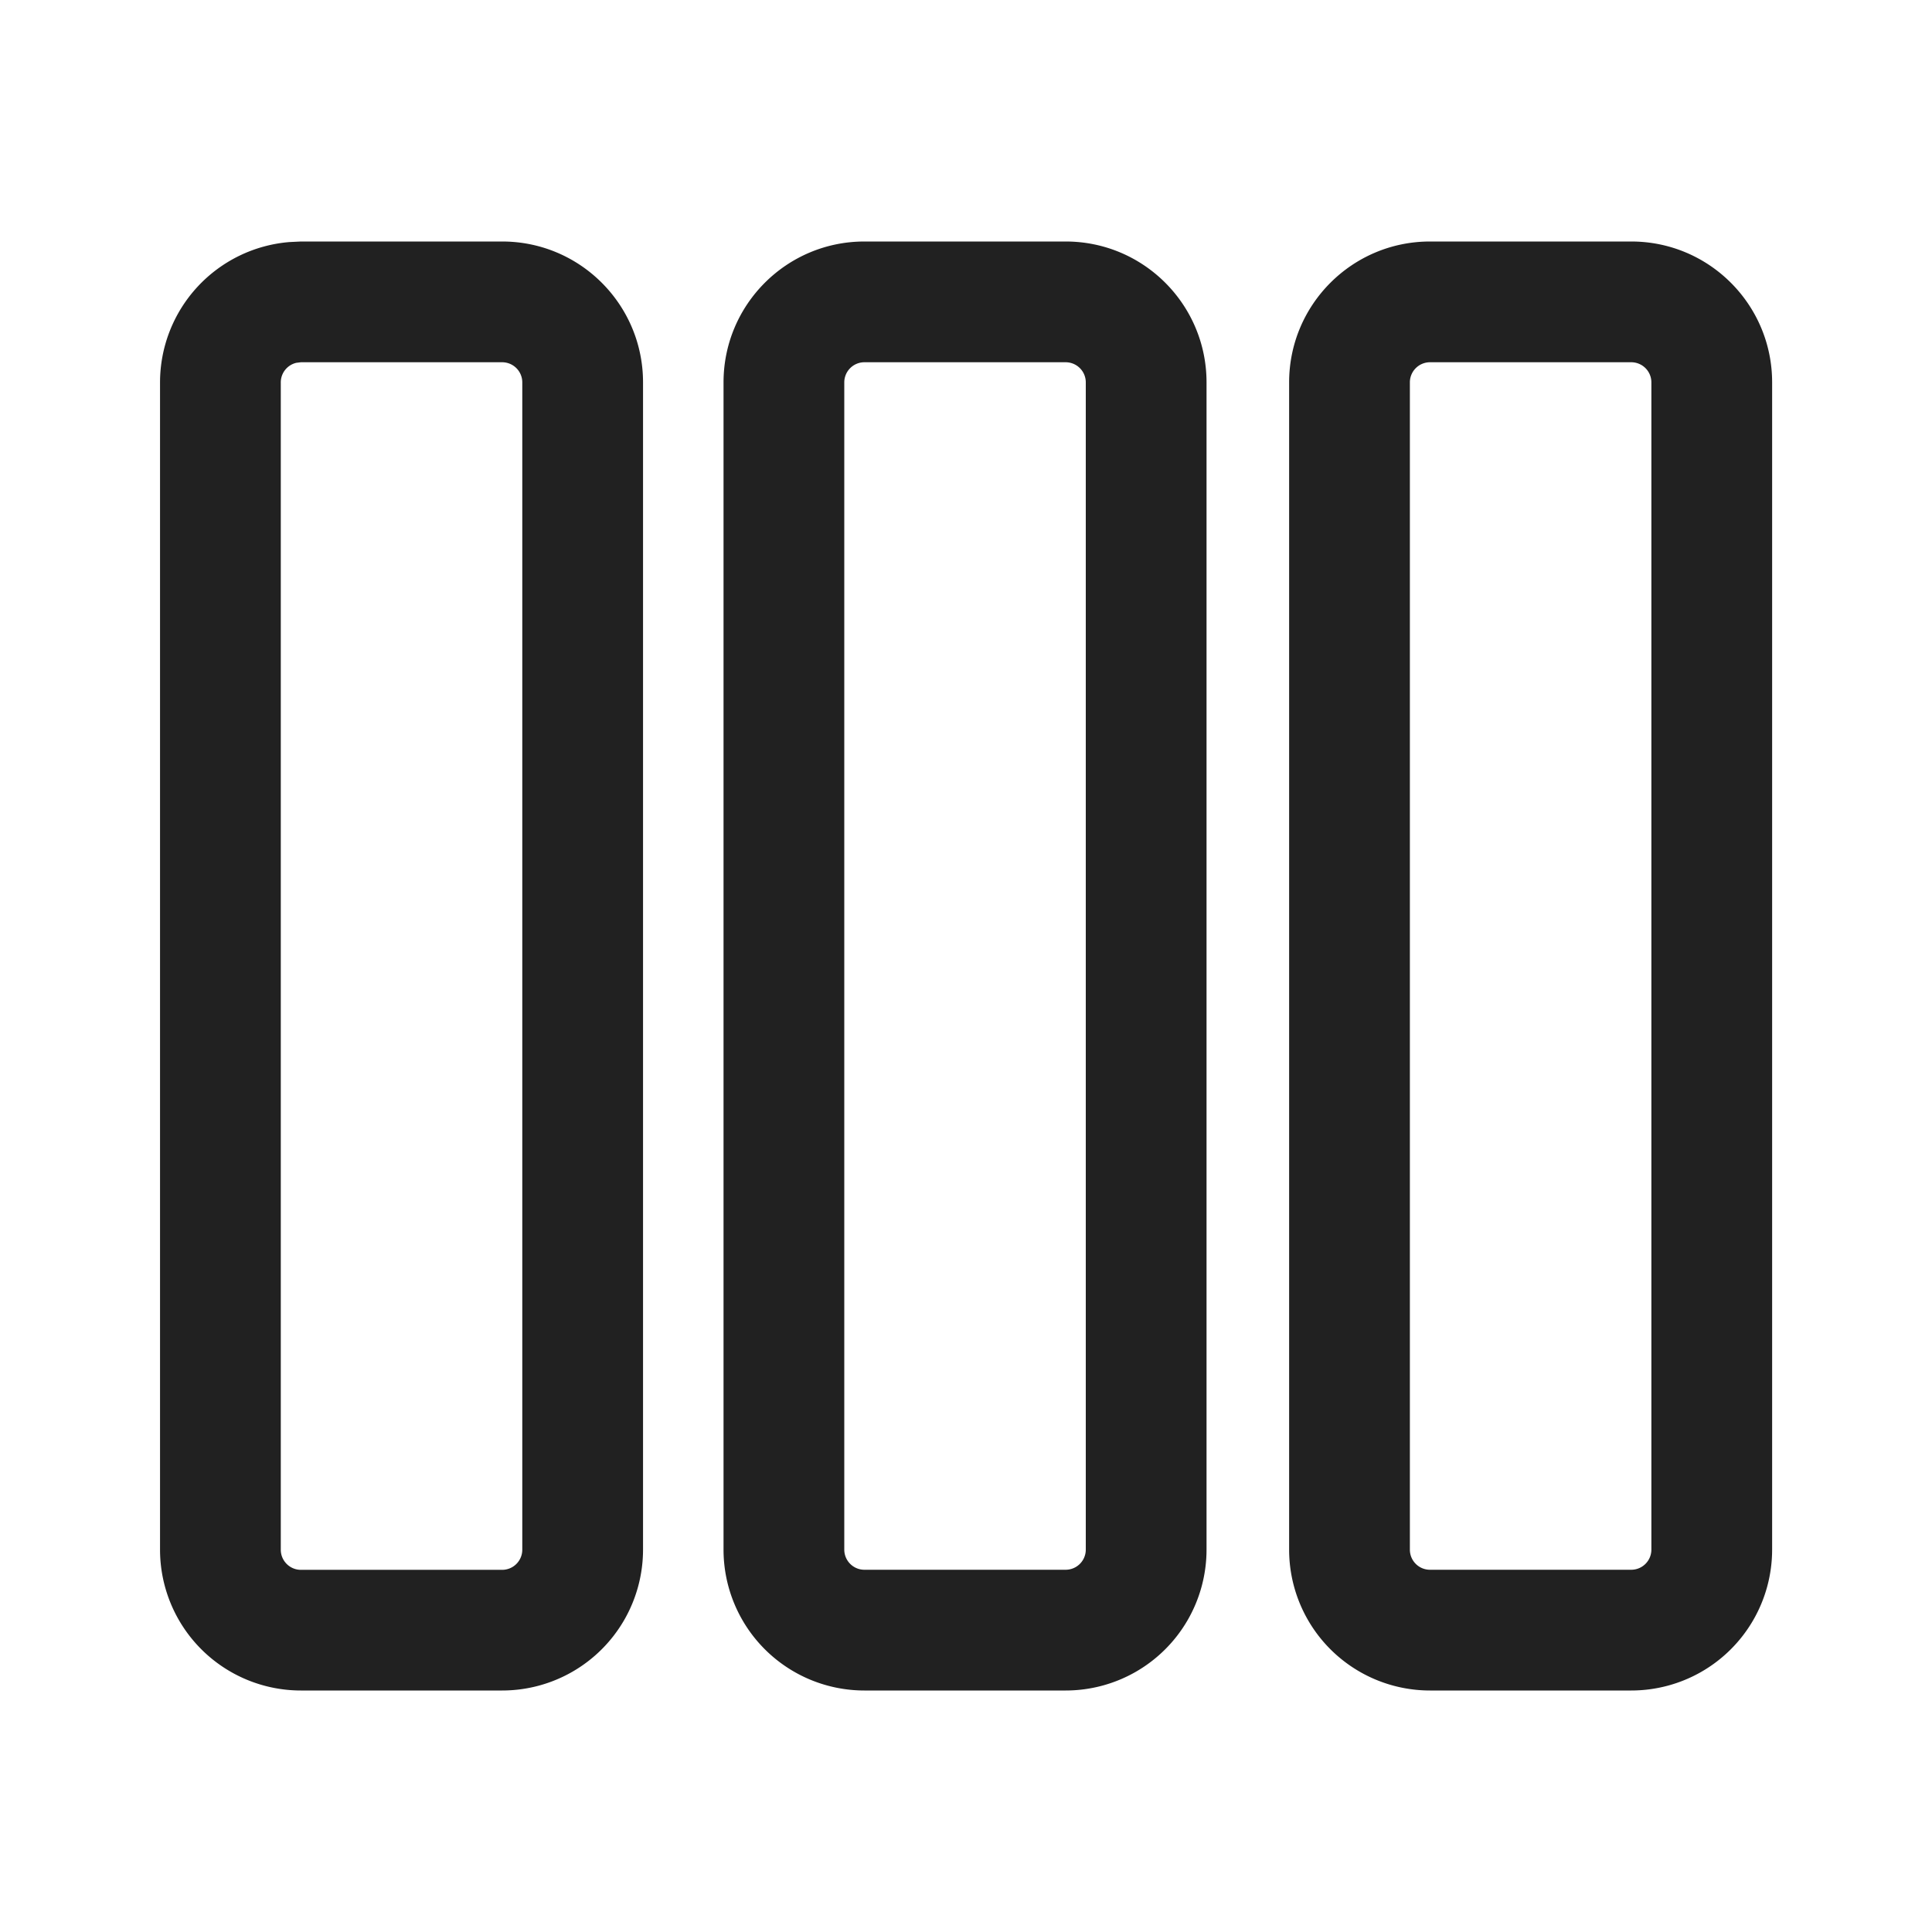 <svg viewBox="0 0 24 24" fill="none" xmlns="http://www.w3.org/2000/svg" height="1em" width="1em">
  <path d="M6.238 3c.967 0 1.75.784 1.75 1.75v14.5A1.75 1.75 0 0 1 6.238 21h-2.5a1.75 1.75 0 0 1-1.75-1.75V4.75a1.75 1.75 0 0 1 1.607-1.743L3.738 3h2.5Zm14.026 0c.967 0 1.75.784 1.75 1.75v14.5a1.75 1.75 0 0 1-1.75 1.75h-2.5a1.75 1.75 0 0 1-1.75-1.75V4.75c0-.966.784-1.75 1.75-1.75h2.5Zm-7.026 0c.967 0 1.75.784 1.75 1.75v14.5a1.75 1.75 0 0 1-1.75 1.75h-2.5a1.75 1.75 0 0 1-1.75-1.75V4.75c0-.966.784-1.75 1.75-1.75h2.5Zm-7 1.5h-2.5l-.057.007a.25.25 0 0 0-.193.244v14.5c0 .138.112.25.25.25h2.5a.25.25 0 0 0 .25-.25V4.75a.25.25 0 0 0-.25-.25Zm14.026 0h-2.5a.25.25 0 0 0-.25.25v14.5c0 .139.112.25.25.25h2.5a.25.25 0 0 0 .25-.25V4.75a.25.25 0 0 0-.25-.25Zm-7.026 0h-2.5a.25.25 0 0 0-.25.25v14.5c0 .138.112.25.25.25h2.5a.25.25 0 0 0 .25-.25V4.75a.25.25 0 0 0-.25-.25Z" fill="#212121"/>
</svg>
